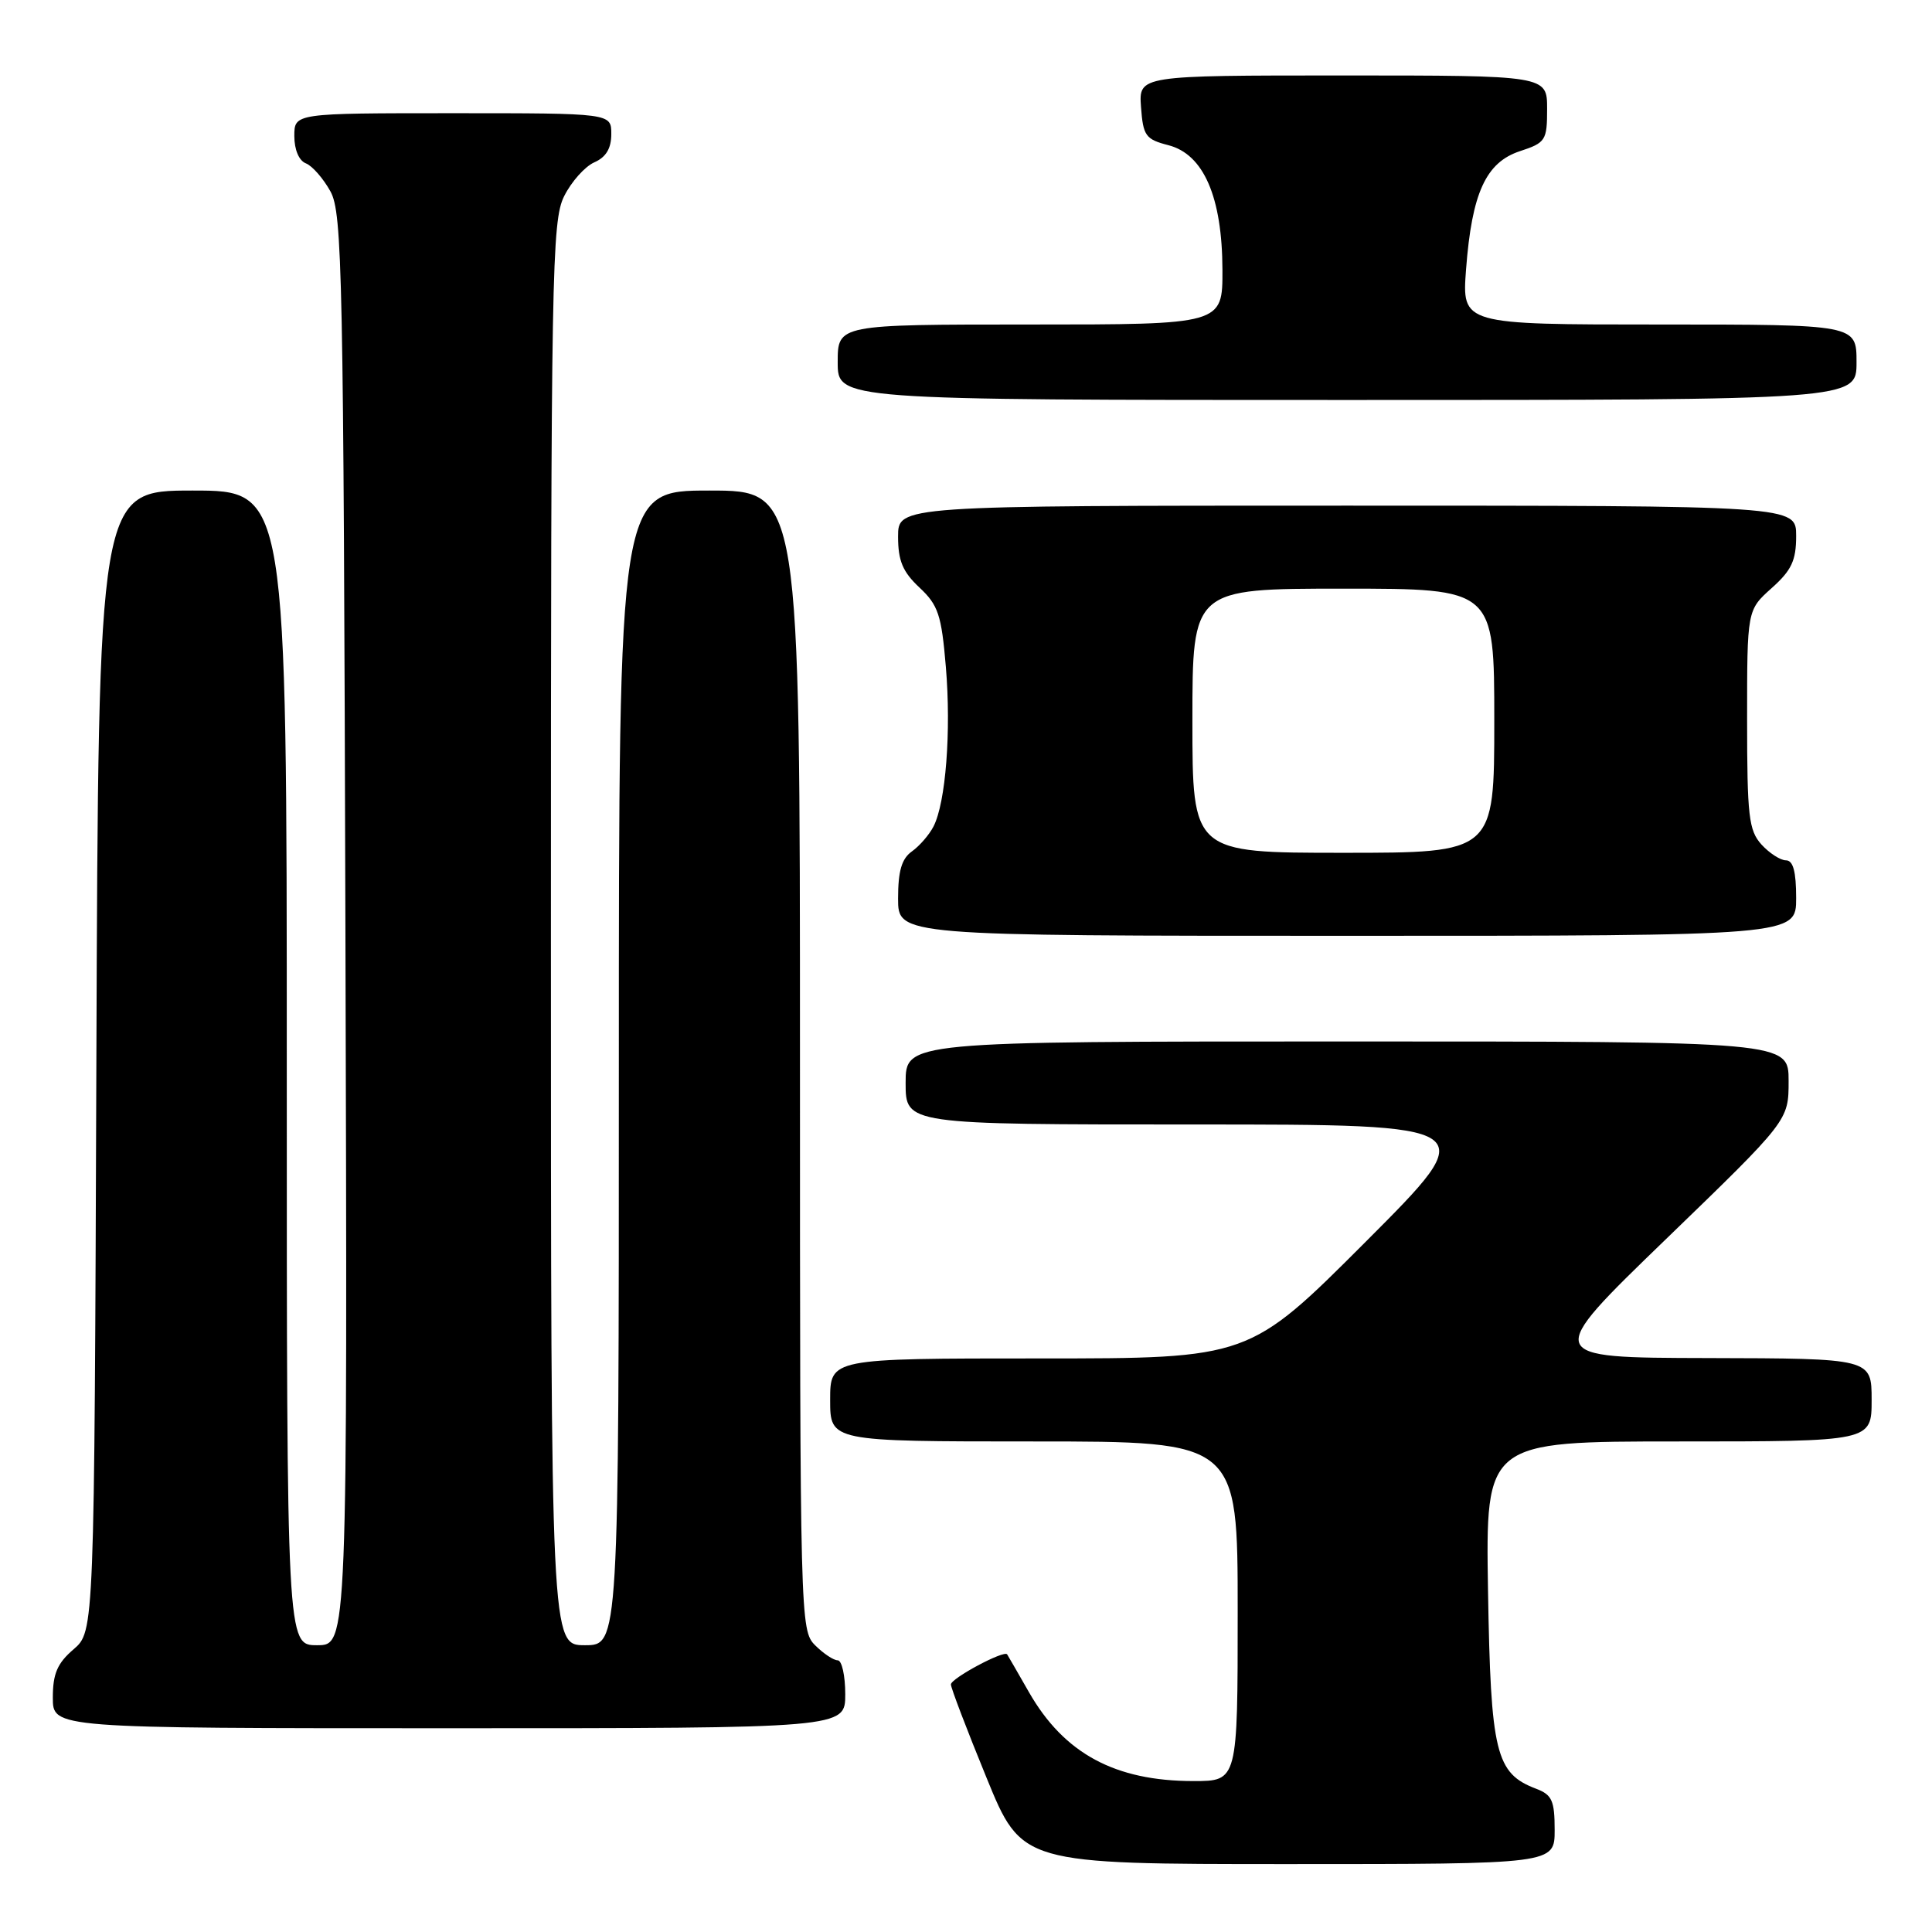 <?xml version="1.0" encoding="UTF-8" standalone="no"?>
<!DOCTYPE svg PUBLIC "-//W3C//DTD SVG 1.1//EN" "http://www.w3.org/Graphics/SVG/1.1/DTD/svg11.dtd" >
<svg xmlns="http://www.w3.org/2000/svg" xmlns:xlink="http://www.w3.org/1999/xlink" version="1.1" viewBox="0 0 256 256">
 <g >
 <path fill="currentColor"
d=" M 206.00 242.48 C 206.00 238.59 205.65 237.82 203.55 237.02 C 198.18 234.98 197.53 232.31 197.17 210.80 C 196.85 191.00 196.85 191.00 222.42 191.00 C 248.00 191.00 248.00 191.00 248.00 185.50 C 248.00 180.00 248.00 180.00 226.25 179.95 C 204.50 179.90 204.50 179.90 220.75 164.19 C 237.00 148.48 237.00 148.48 237.00 143.24 C 237.00 138.00 237.00 138.00 178.50 138.00 C 120.00 138.00 120.00 138.00 120.00 143.50 C 120.00 149.00 120.00 149.00 158.24 149.00 C 196.48 149.00 196.48 149.00 181.00 164.50 C 165.52 180.00 165.52 180.00 137.76 180.00 C 110.00 180.00 110.00 180.00 110.00 185.50 C 110.00 191.00 110.00 191.00 137.00 191.00 C 164.00 191.00 164.00 191.00 164.00 213.50 C 164.00 236.00 164.00 236.00 158.15 236.00 C 147.75 236.00 141.00 232.36 136.34 224.22 C 134.86 221.62 133.55 219.37 133.45 219.21 C 133.05 218.62 126.00 222.39 126.00 223.20 C 126.00 223.65 128.11 229.19 130.70 235.51 C 135.39 247.00 135.39 247.00 170.70 247.00 C 206.00 247.00 206.00 247.00 206.00 242.48 Z  M 112.00 224.50 C 112.00 222.03 111.55 220.00 111.00 220.00 C 110.45 220.00 109.10 219.10 108.00 218.00 C 106.04 216.04 106.00 214.67 106.00 140.50 C 106.00 65.00 106.00 65.00 94.00 65.00 C 82.00 65.00 82.00 65.00 82.00 141.50 C 82.00 218.00 82.00 218.00 77.50 218.00 C 73.00 218.00 73.00 218.00 73.00 123.75 C 73.00 36.02 73.12 29.26 74.75 26.00 C 75.71 24.07 77.51 22.06 78.75 21.51 C 80.30 20.83 81.00 19.67 81.00 17.76 C 81.00 15.00 81.00 15.00 60.00 15.00 C 39.00 15.00 39.00 15.00 39.00 18.03 C 39.00 19.84 39.62 21.30 40.54 21.65 C 41.38 21.98 42.84 23.65 43.79 25.37 C 45.36 28.25 45.52 35.99 45.77 123.25 C 46.05 218.00 46.05 218.00 42.02 218.00 C 38.00 218.00 38.00 218.00 38.00 141.50 C 38.00 65.00 38.00 65.00 25.52 65.00 C 13.04 65.00 13.04 65.00 12.77 140.59 C 12.50 216.17 12.50 216.17 9.75 218.54 C 7.59 220.39 7.00 221.78 7.00 224.95 C 7.00 229.00 7.00 229.00 59.50 229.00 C 112.00 229.00 112.00 229.00 112.00 224.50 Z  M 238.00 119.00 C 238.00 115.48 237.60 114.00 236.65 114.00 C 235.92 114.00 234.45 113.05 233.40 111.90 C 231.72 110.03 231.50 108.15 231.50 95.31 C 231.50 80.84 231.50 80.84 234.75 77.93 C 237.39 75.57 238.00 74.28 238.00 71.01 C 238.00 67.00 238.00 67.00 178.50 67.00 C 119.00 67.00 119.00 67.00 119.00 71.10 C 119.00 74.31 119.61 75.77 121.83 77.85 C 124.32 80.18 124.75 81.46 125.33 88.36 C 126.05 96.89 125.32 106.33 123.70 109.50 C 123.14 110.60 121.85 112.09 120.84 112.81 C 119.48 113.77 119.00 115.40 119.00 119.06 C 119.00 124.00 119.00 124.00 178.50 124.00 C 238.00 124.00 238.00 124.00 238.00 119.00 Z  M 246.00 48.00 C 246.00 43.00 246.00 43.00 219.86 43.00 C 193.71 43.00 193.71 43.00 194.26 35.69 C 195.03 25.58 196.88 21.52 201.40 20.03 C 204.81 18.91 205.00 18.61 205.00 14.42 C 205.00 10.00 205.00 10.00 177.94 10.00 C 150.89 10.00 150.89 10.00 151.19 14.19 C 151.47 18.01 151.80 18.46 154.82 19.24 C 159.49 20.44 161.95 26.11 161.98 35.75 C 162.00 43.00 162.00 43.00 136.50 43.00 C 111.00 43.00 111.00 43.00 111.00 48.00 C 111.00 53.00 111.00 53.00 178.50 53.00 C 246.00 53.00 246.00 53.00 246.00 48.00 Z  M 158.00 95.50 C 158.00 78.00 158.00 78.00 178.00 78.00 C 198.00 78.00 198.00 78.00 198.00 95.50 C 198.00 113.00 198.00 113.00 178.00 113.00 C 158.00 113.00 158.00 113.00 158.00 95.50 Z "/>
</g>
</svg>